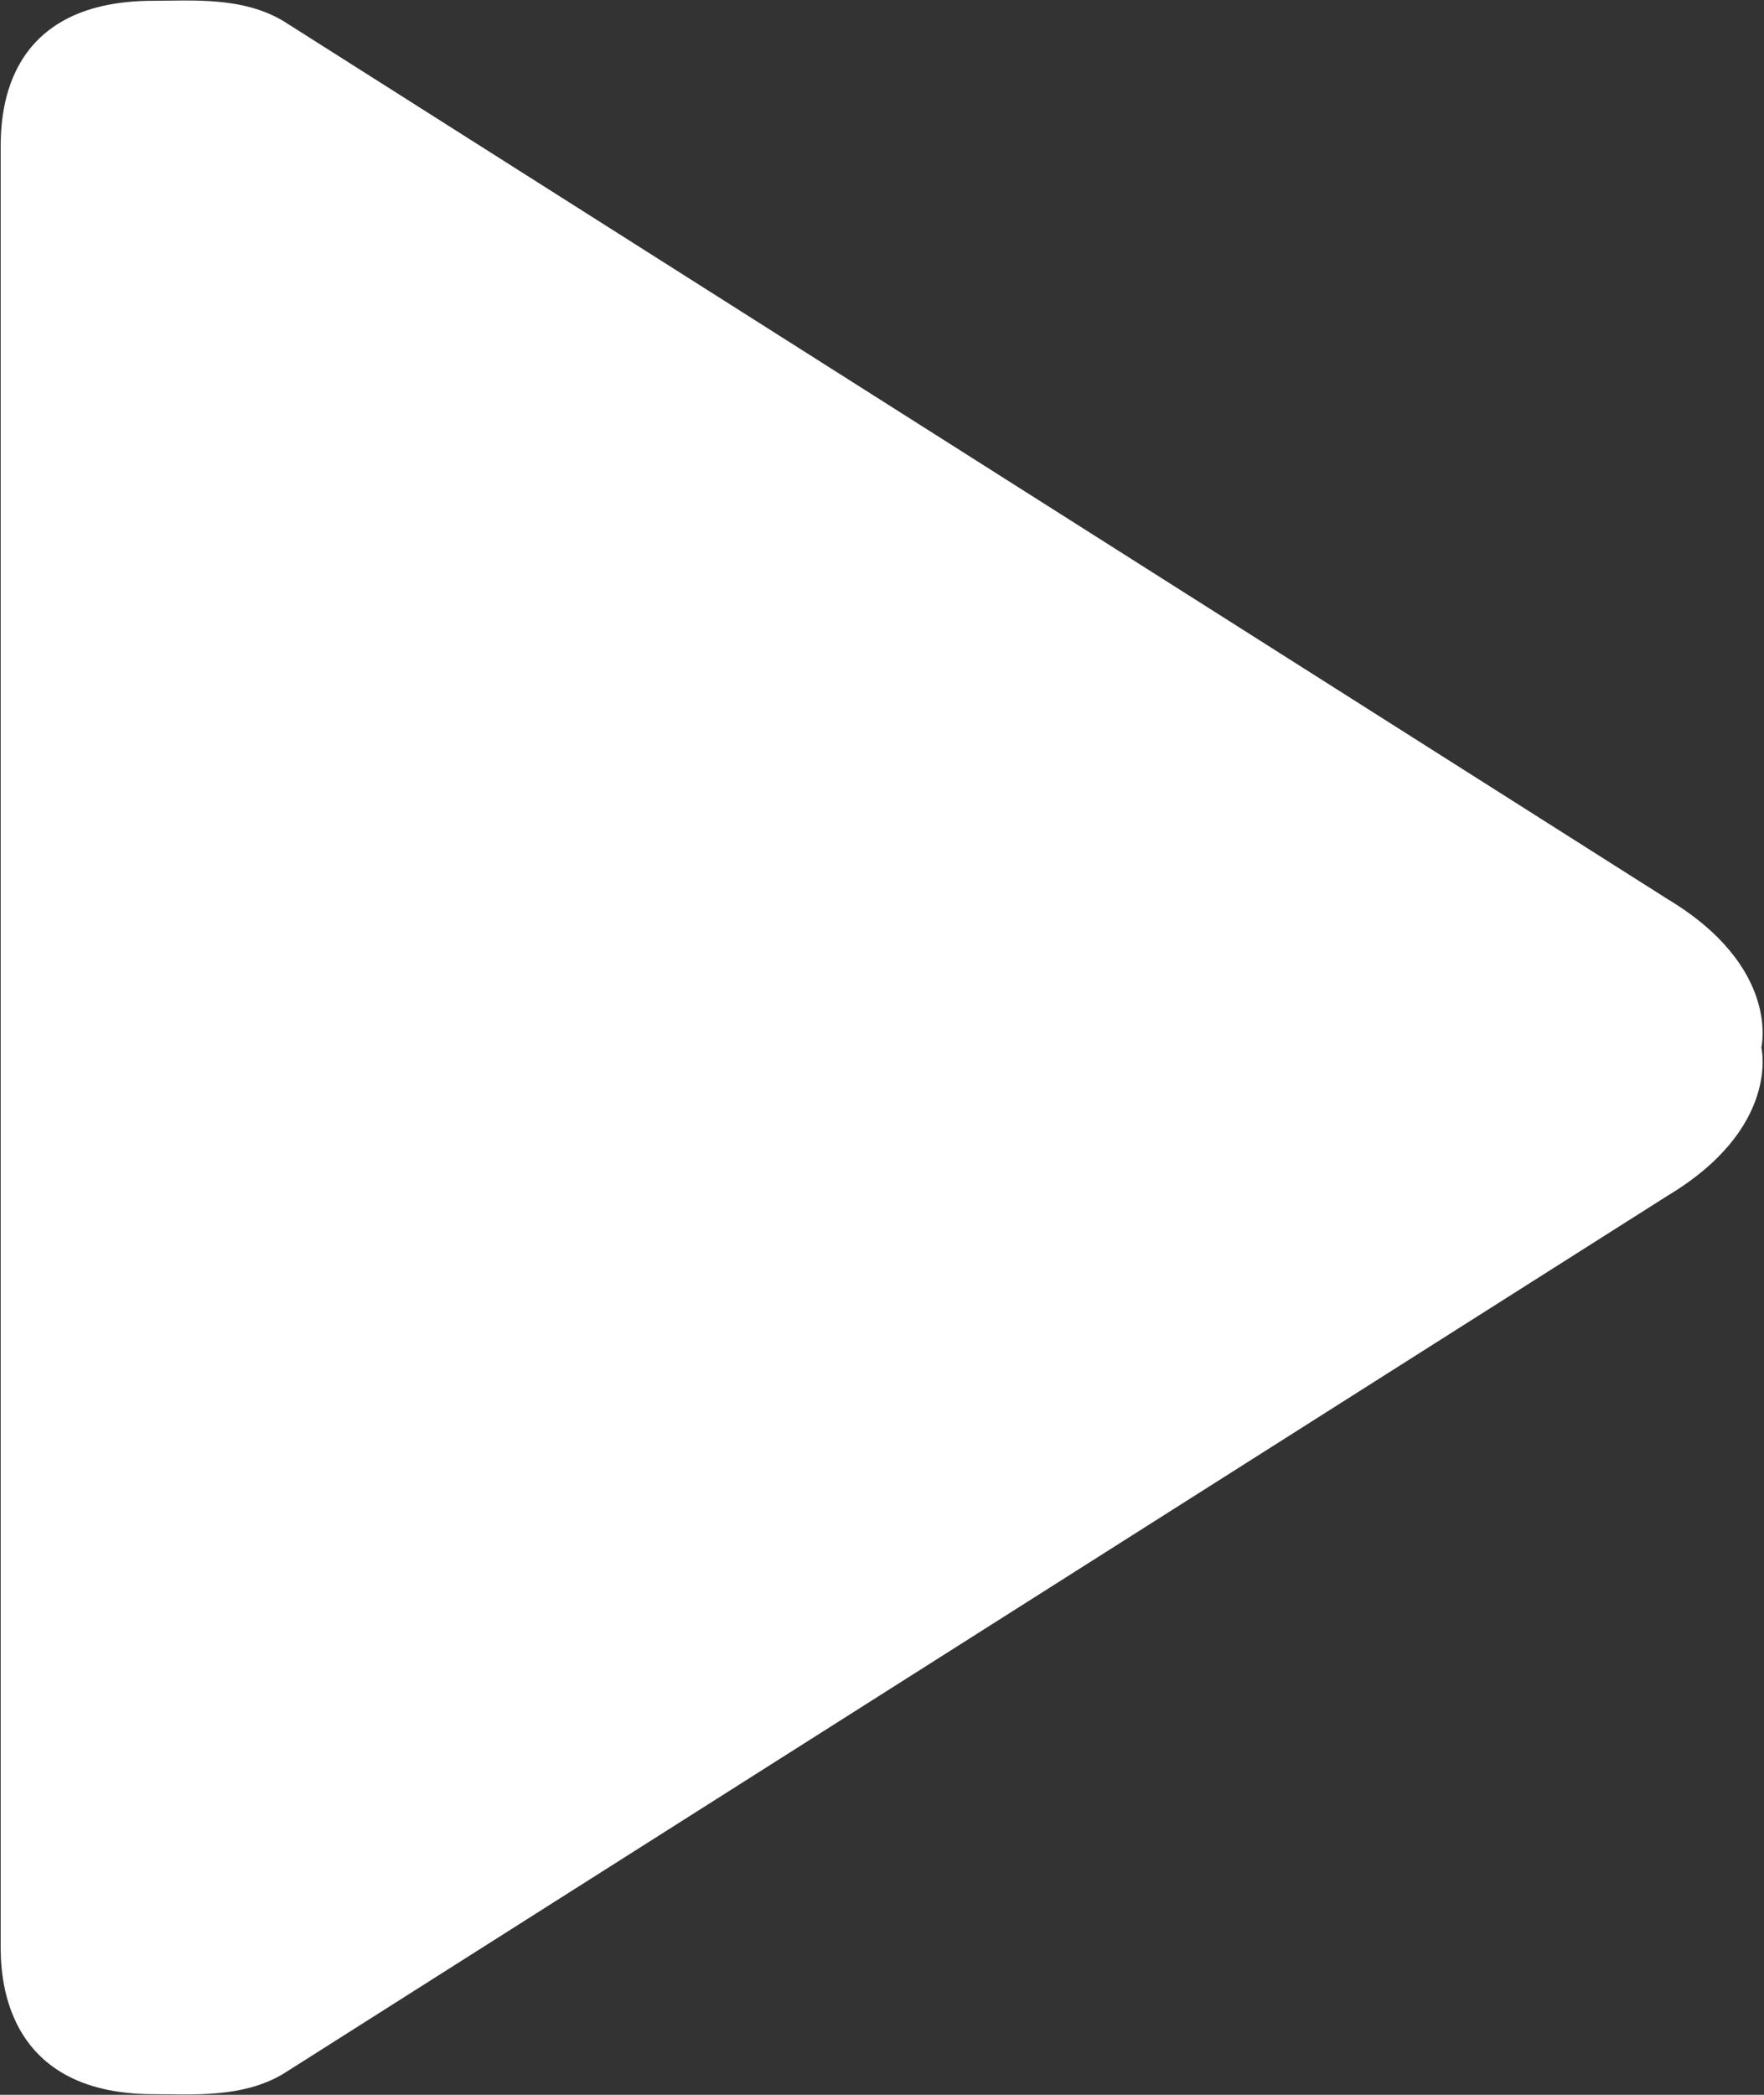 <svg xmlns="http://www.w3.org/2000/svg" width="16" height="19" viewBox="0 0 16 19"><rect x="0" y="0" width="16" height="19" fill="#333333" stroke="none"/><g><g><path fill="#fff" d="M15.124 8.154L2.572.192C2.2-.032 1.74.007 1.392.007 0 .007.006 1.087.006 1.363v16.276c0 .23-.006 1.355 1.386 1.355.348 0 .809.038 1.18-.186l12.552-7.962c1.03-.617.852-1.346.852-1.346s.178-.728-.852-1.346z"/></g></g></svg>
